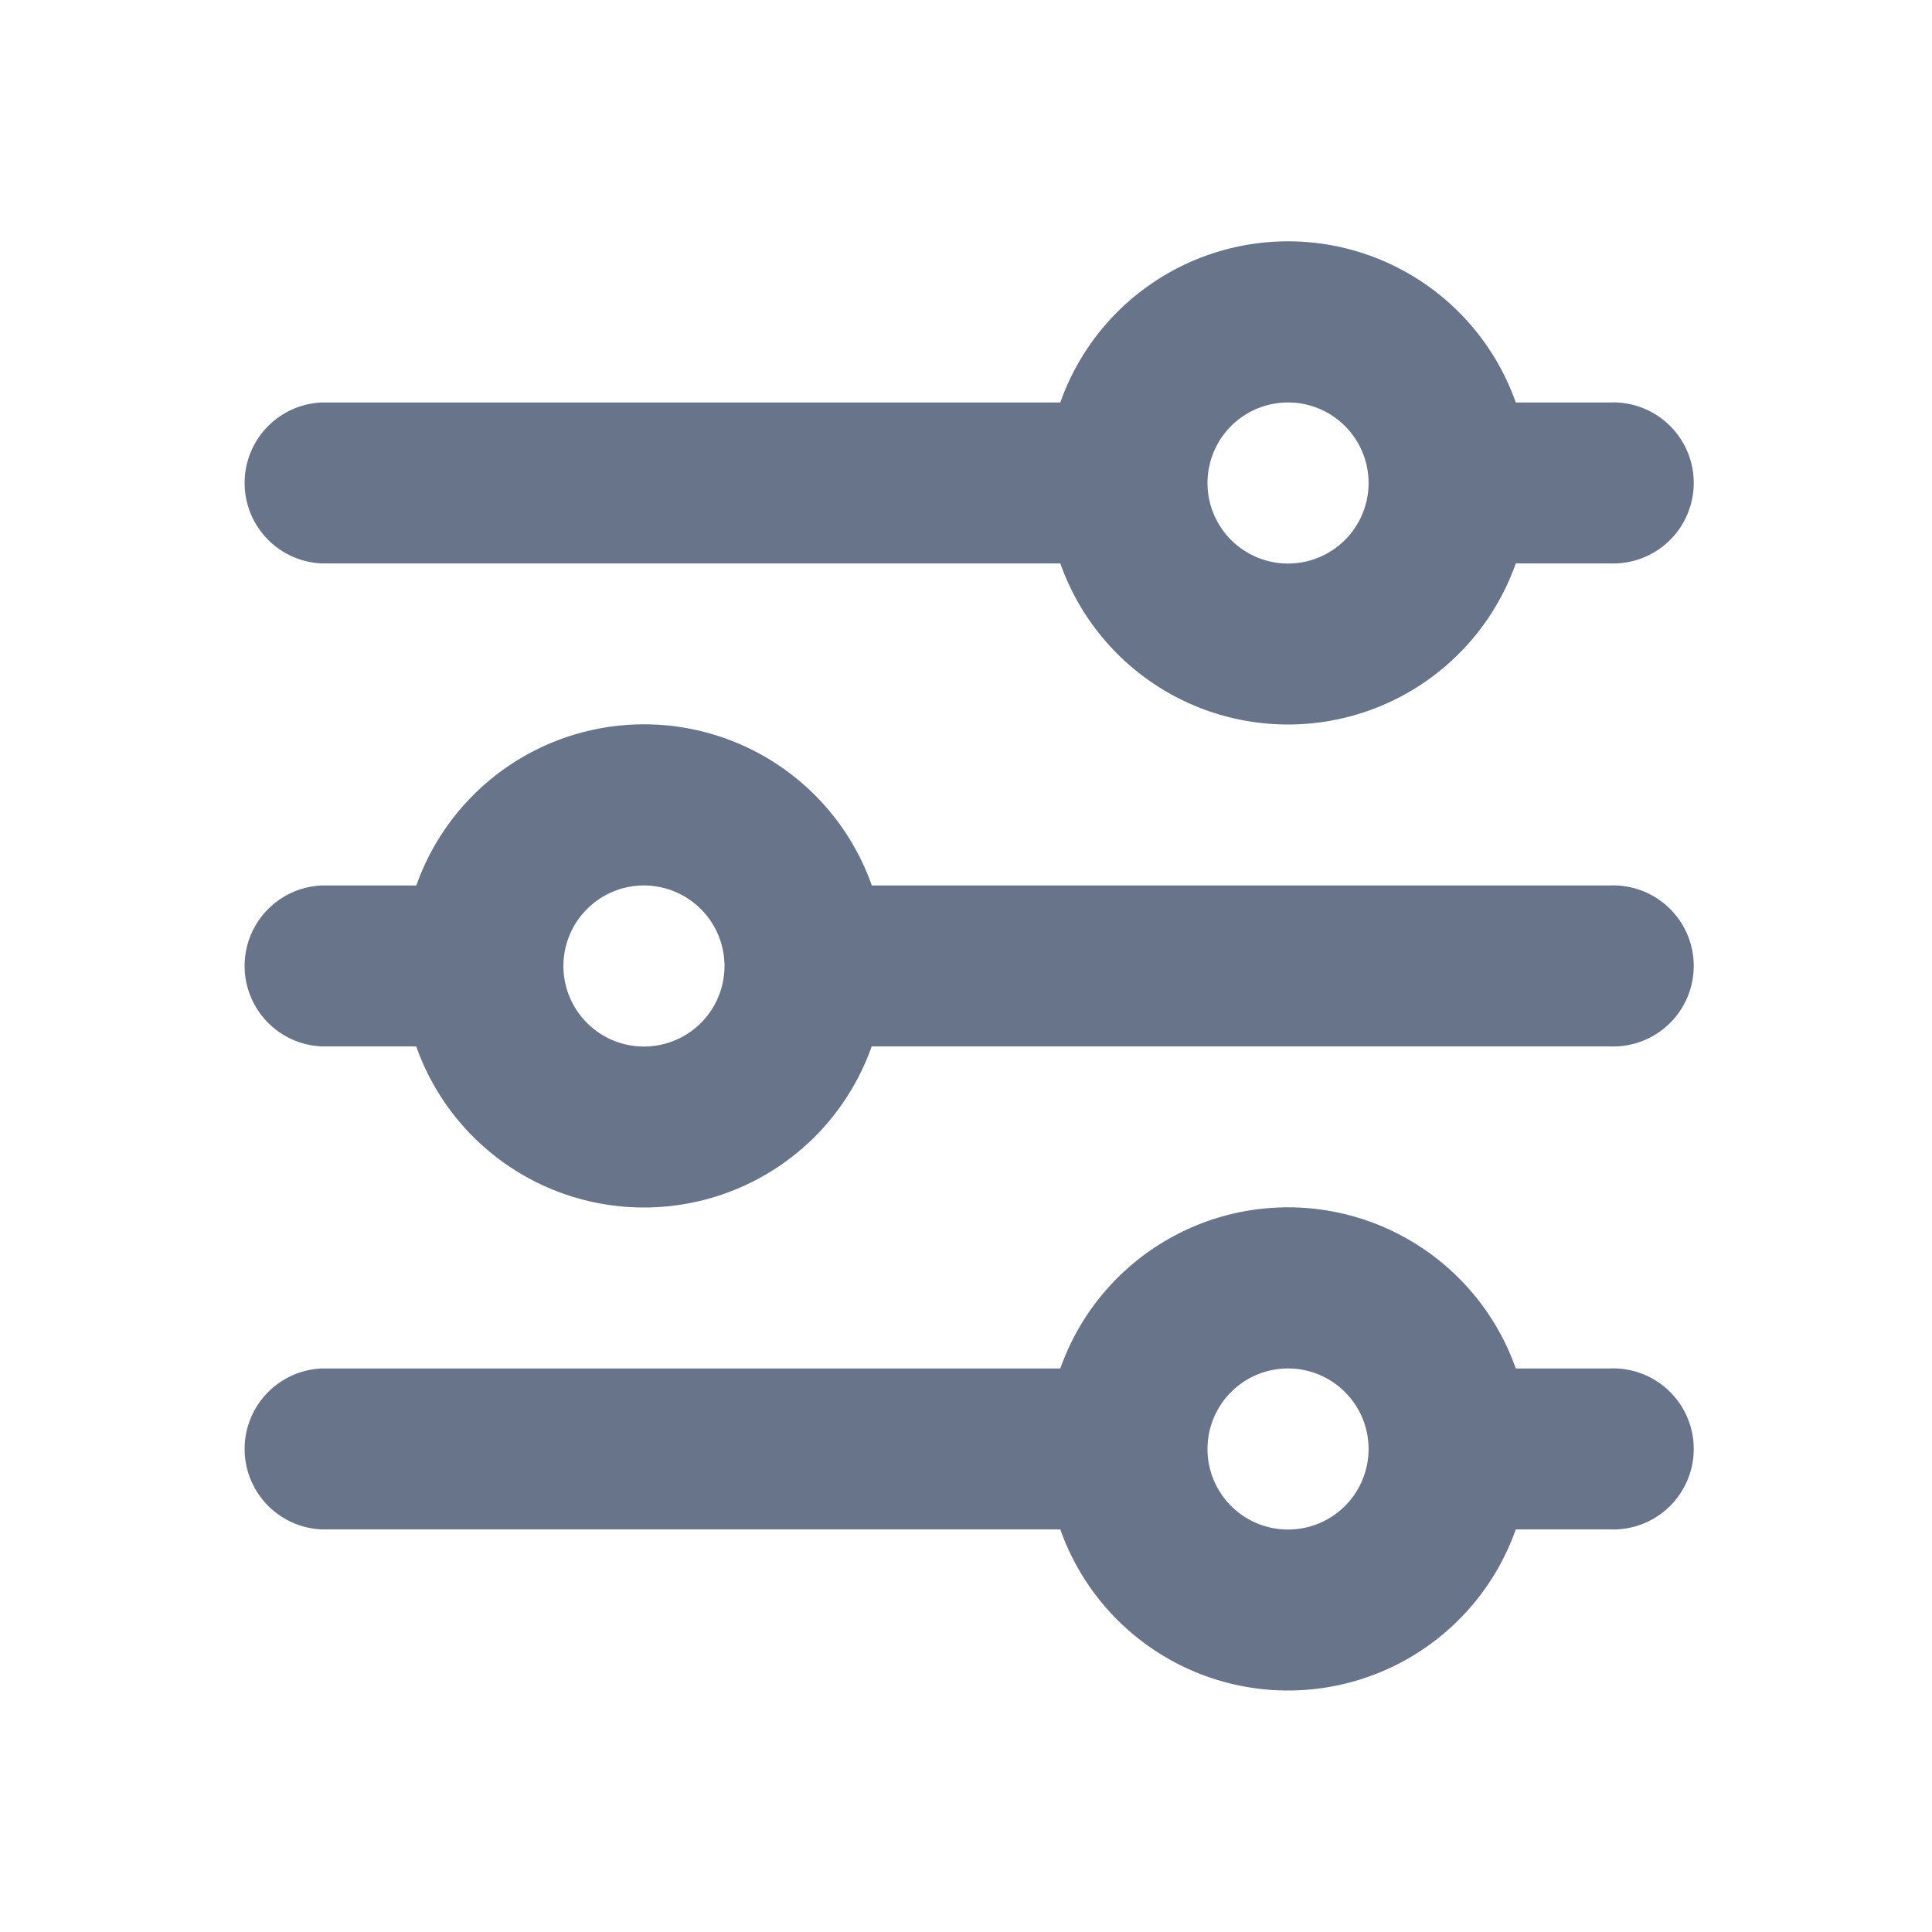 <svg xmlns="http://www.w3.org/2000/svg" width="16" height="16" viewBox="0 0 16 16">
  <g id="Table__part_Icons_Fillter" data-name="Table / _part / Icons / Fillter" transform="translate(-16 -12)">
    <rect id="Bg" width="16" height="16" rx="4" transform="translate(32 12) rotate(90)" fill="none"/>
    <g id="Icons_Fillter" data-name="Icons / Fillter">
      <path id="Shape" d="M8.666,4A2,2,0,0,1,6.781,2.666H.667a.667.667,0,0,1,0-1.333H6.781a2,2,0,0,1,3.772,0h.781a.667.667,0,1,1,0,1.333h-.781A2,2,0,0,1,8.666,4Zm0-2.667A.667.667,0,1,0,9.334,2,.667.667,0,0,0,8.666,1.333Z" transform="translate(18 14)" fill="#67748a"/>
      <path id="Shape-2" data-name="Shape" d="M3.334,4A2,2,0,0,1,1.447,2.666H.667a.667.667,0,0,1,0-1.333h.781a2,2,0,0,1,3.772,0h6.114a.667.667,0,1,1,0,1.333H5.219A2,2,0,0,1,3.334,4Zm0-2.667A.667.667,0,1,0,4,2,.668.668,0,0,0,3.334,1.333Z" transform="translate(18 18)" fill="#67748a"/>
      <path id="Shape-3" data-name="Shape" d="M8.666,4A2,2,0,0,1,6.781,2.666H.667a.667.667,0,0,1,0-1.333H6.781a2,2,0,0,1,3.772,0h.781a.667.667,0,1,1,0,1.333h-.781A2,2,0,0,1,8.666,4Zm0-2.667A.667.667,0,1,0,9.334,2,.667.667,0,0,0,8.666,1.333Z" transform="translate(18 22)" fill="#67748a"/>
    </g>
  </g>
</svg>
